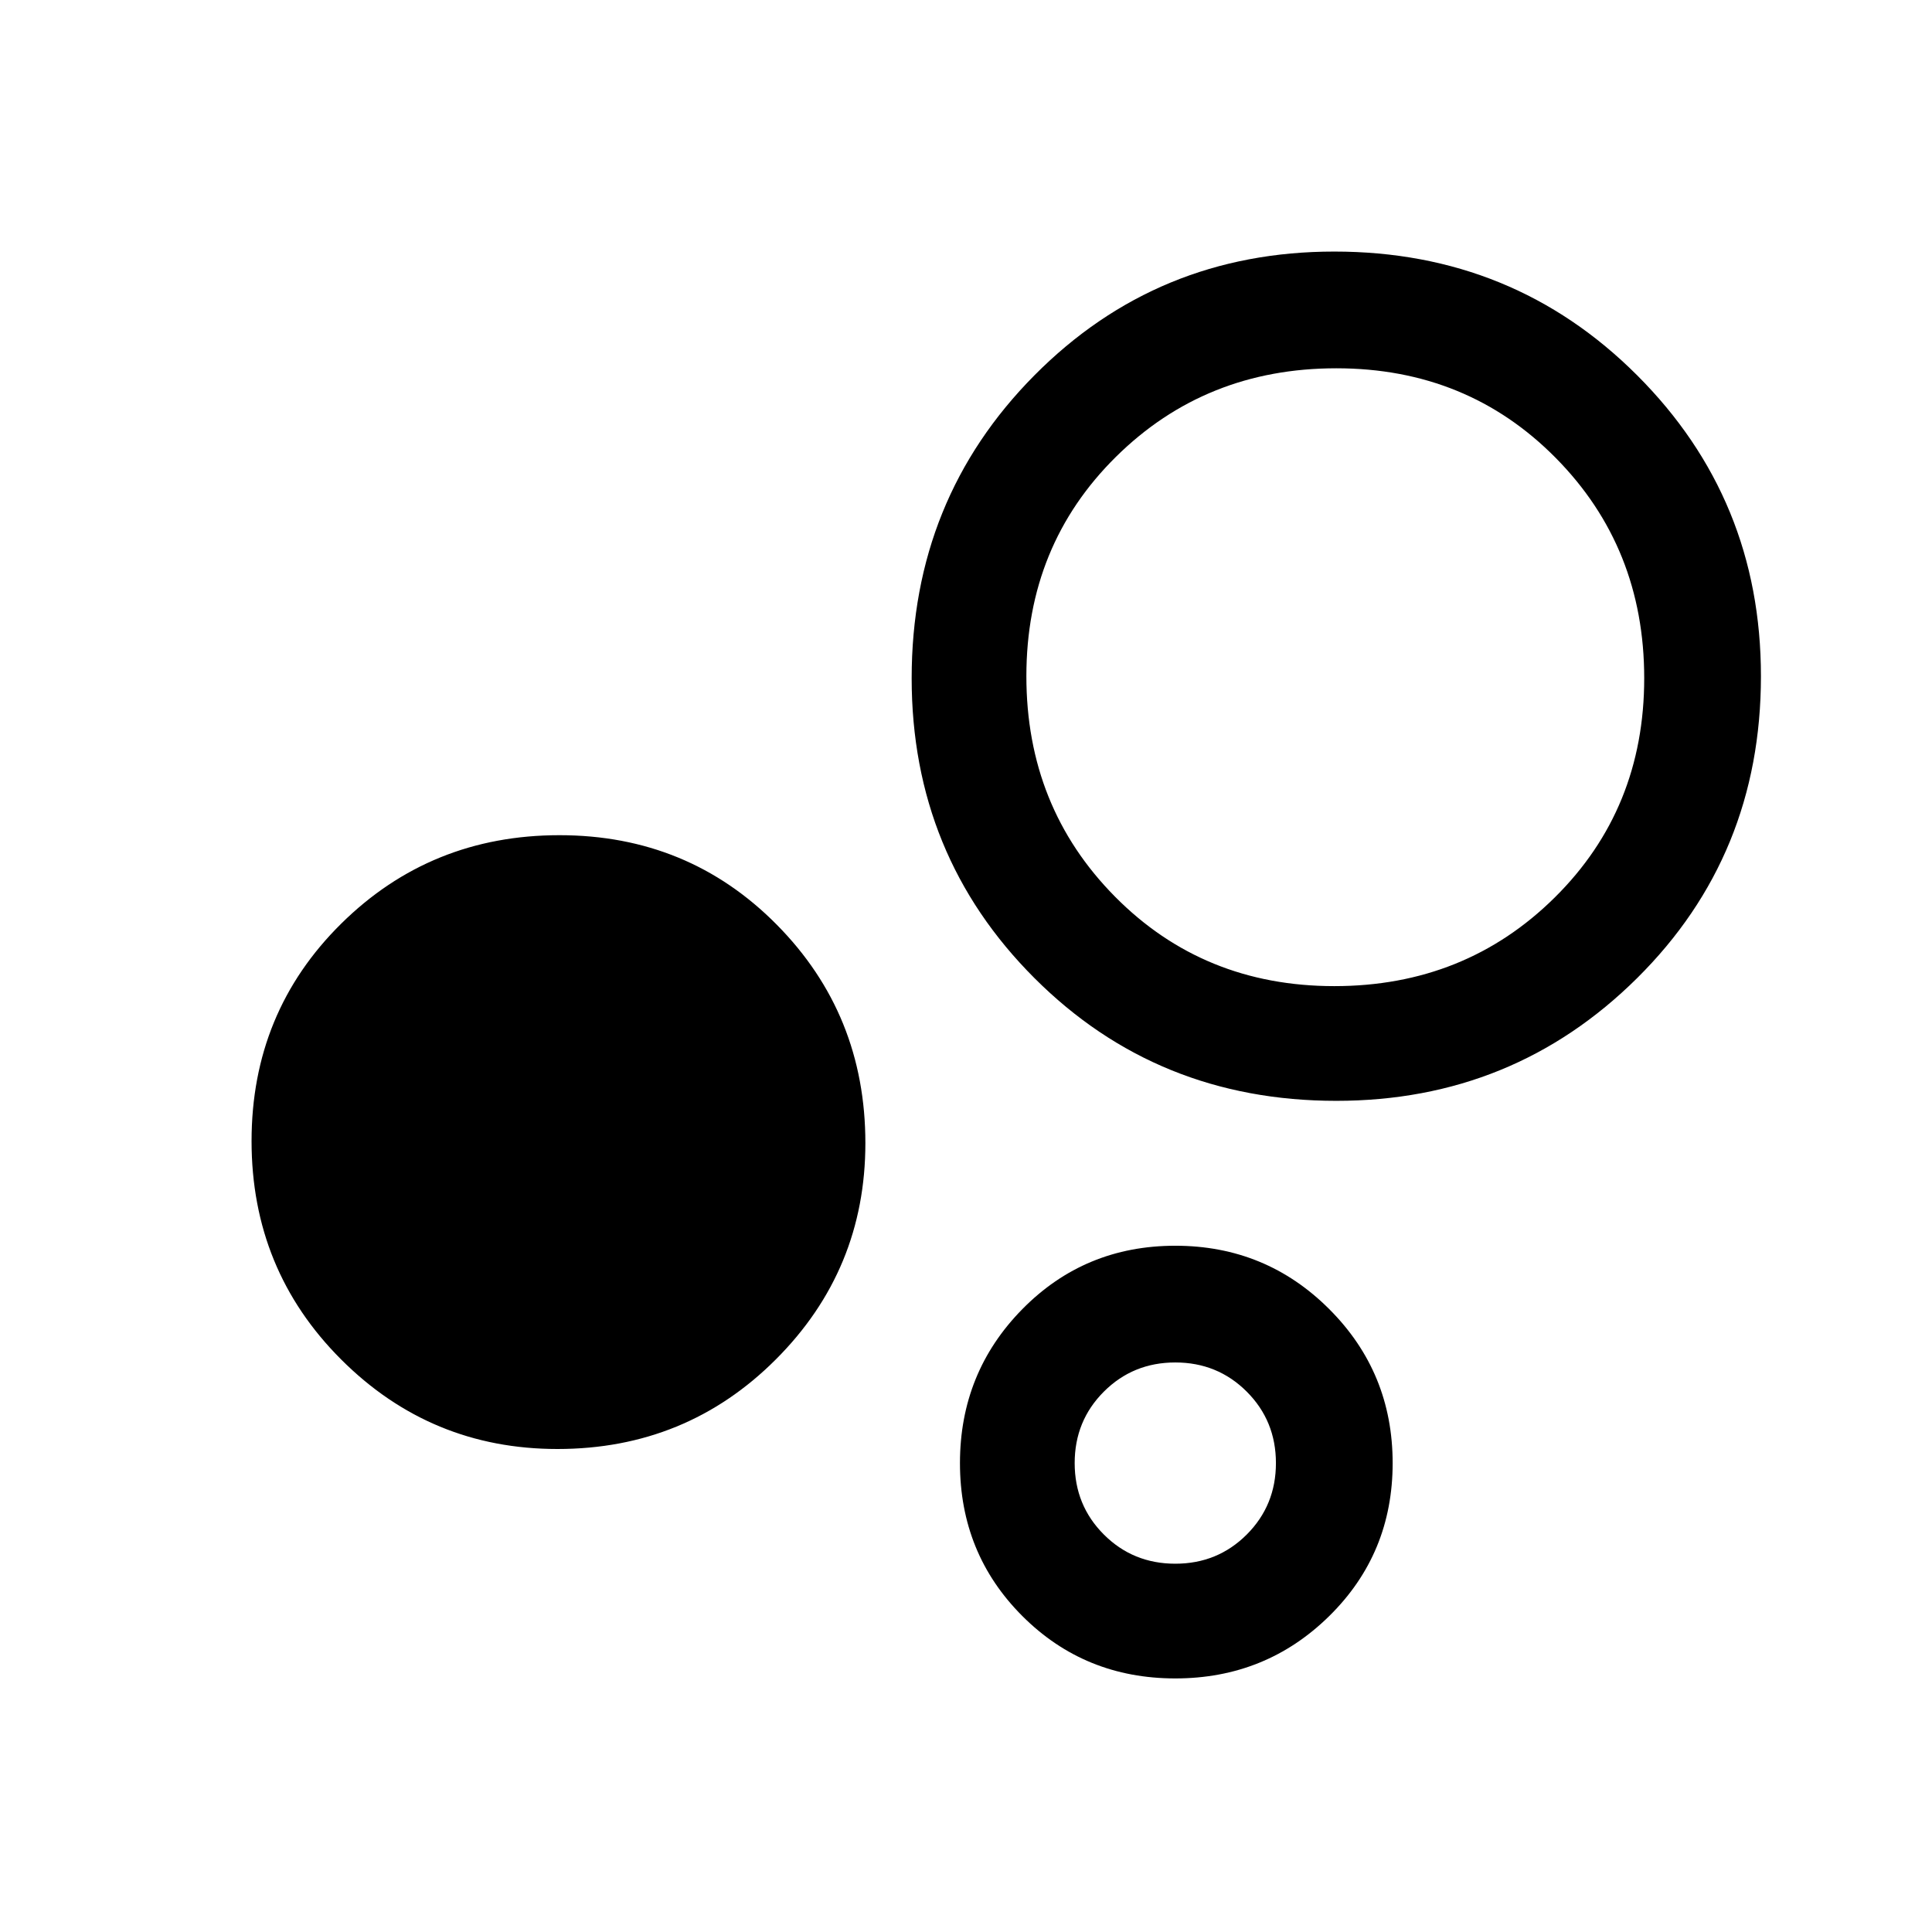 <svg xmlns="http://www.w3.org/2000/svg" height="48" width="48"><path d="M13.85 36Q10.7 36 8.475 33.775Q6.25 31.55 6.25 28.35Q6.25 25.15 8.475 22.95Q10.7 20.75 13.9 20.75Q17.1 20.75 19.3 22.975Q21.5 25.2 21.5 28.4Q21.5 31.55 19.275 33.775Q17.05 36 13.85 36ZM33.2 27.35Q28.75 27.35 25.7 24.3Q22.65 21.25 22.65 16.85Q22.65 12.4 25.7 9.325Q28.75 6.25 33.15 6.25Q37.6 6.25 40.675 9.325Q43.75 12.4 43.75 16.8Q43.75 21.25 40.675 24.3Q37.6 27.35 33.2 27.35ZM29.2 41.7Q26.95 41.7 25.4 40.15Q23.85 38.6 23.85 36.35Q23.85 34.1 25.4 32.525Q26.95 30.95 29.2 30.95Q31.45 30.95 33.025 32.525Q34.6 34.1 34.6 36.35Q34.6 38.6 33.025 40.15Q31.45 41.7 29.2 41.7ZM33.15 24.5Q36.4 24.5 38.625 22.3Q40.85 20.1 40.85 16.85Q40.85 13.6 38.65 11.375Q36.45 9.15 33.2 9.15Q29.95 9.15 27.725 11.35Q25.5 13.55 25.5 16.8Q25.5 20.05 27.7 22.275Q29.9 24.5 33.15 24.5ZM29.2 38.85Q30.25 38.85 30.975 38.125Q31.7 37.4 31.7 36.35Q31.7 35.3 30.975 34.575Q30.25 33.85 29.2 33.85Q28.15 33.85 27.425 34.575Q26.7 35.3 26.7 36.35Q26.7 37.4 27.425 38.125Q28.15 38.85 29.2 38.85ZM33.2 16.8Q33.2 16.8 33.2 16.8Q33.2 16.8 33.2 16.8Q33.2 16.8 33.2 16.8Q33.2 16.8 33.2 16.8Q33.2 16.8 33.2 16.8Q33.2 16.8 33.2 16.8Q33.2 16.8 33.2 16.8Q33.2 16.8 33.2 16.8ZM29.2 36.35Q29.2 36.35 29.2 36.35Q29.2 36.35 29.2 36.35Q29.2 36.35 29.2 36.35Q29.2 36.35 29.2 36.35Q29.2 36.35 29.2 36.35Q29.2 36.35 29.2 36.35Q29.2 36.35 29.2 36.35Q29.2 36.35 29.2 36.35Z"/></svg>